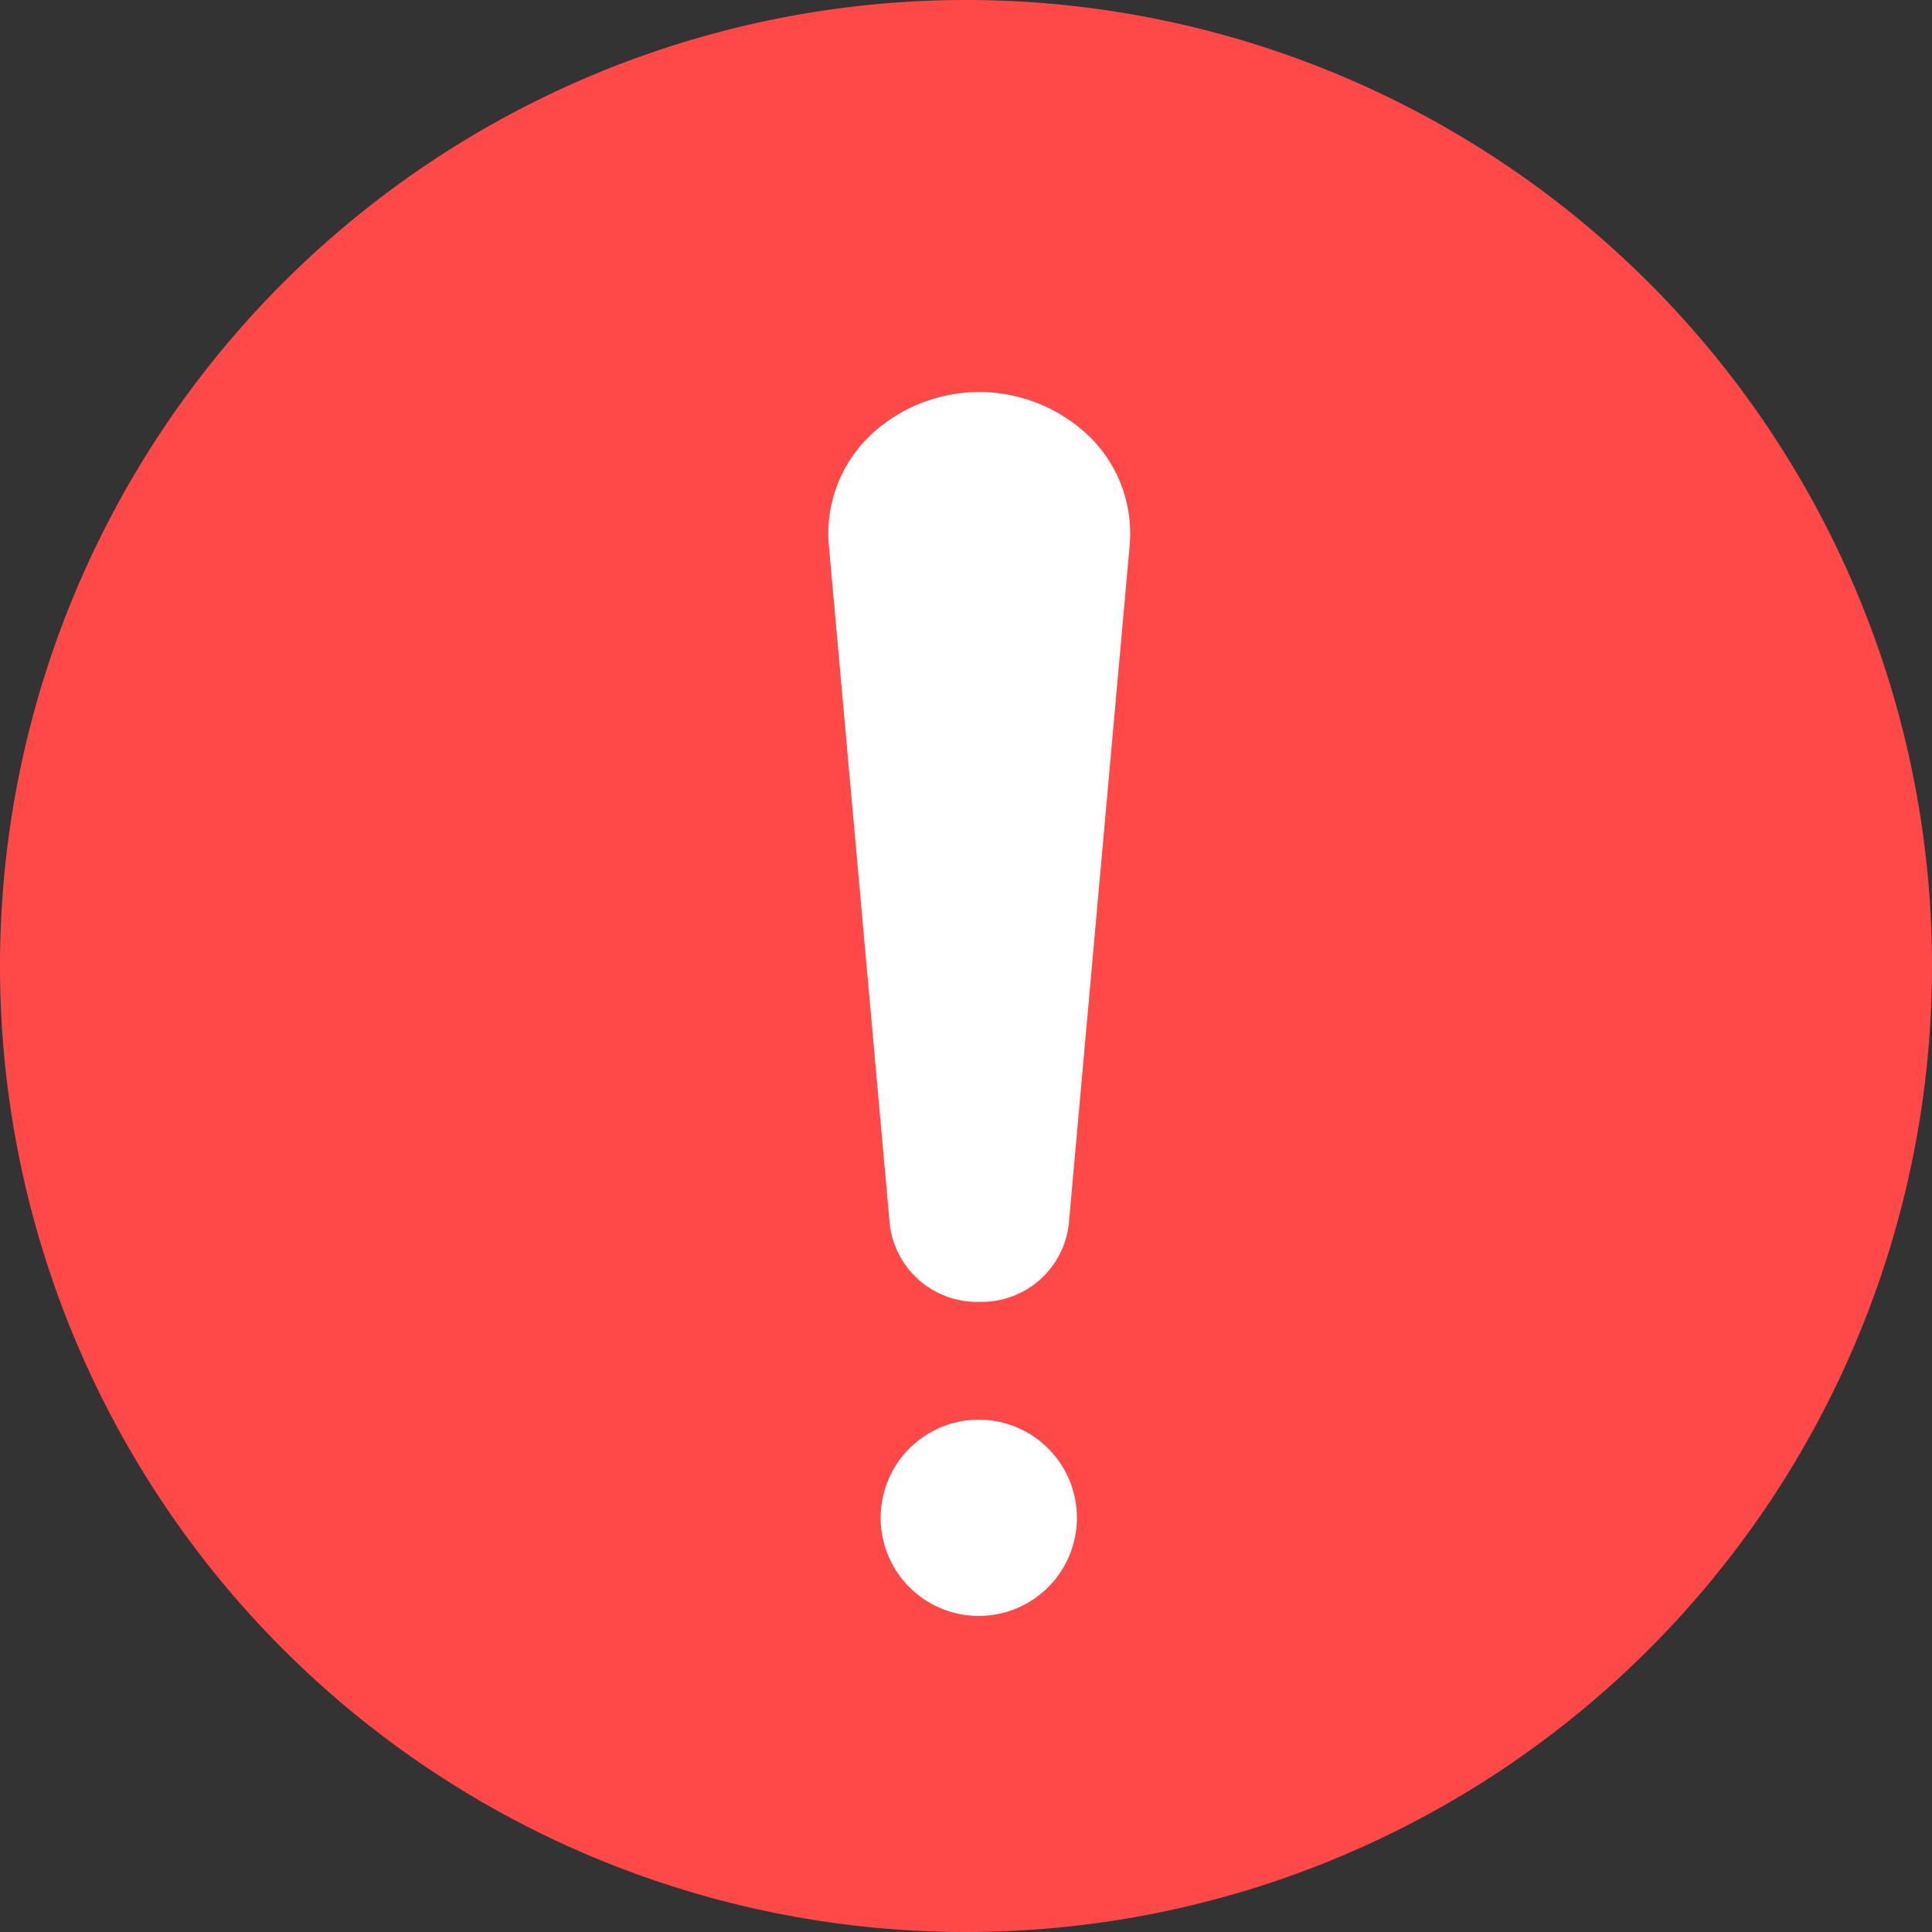 <svg id="vector" xmlns="http://www.w3.org/2000/svg" width="18" height="18" viewBox="0 0 18 18"><rect x="0" y="0" width="18" height="18" fill="#333333" stroke="none"/><path fill="#ff4949" d="M9,9m-9,0a9,9 0,1 1,18 0a9,9 0,1 1,-18 0" id="path_0"/><path fill="#fff" d="M9.12,12.129a0.818,0.818 0,0 0,0.837 -0.719l0.568,-6.332a1.264,1.264 0,0 0,-0.364 -1,1.478 1.478,0 0,0 -2.075,0 1.264,1.264 0,0 0,-0.364 1l0.568,6.332a0.818,0.818 0,0 0,0.829 0.719z" id="path_1"/><path fill="#fff" d="M9.119,13.227a0.914,0.914 0,1 0,0.914 0.914,0.914 0.914,0 0,0 -0.914,-0.914z" id="path_2"/></svg>